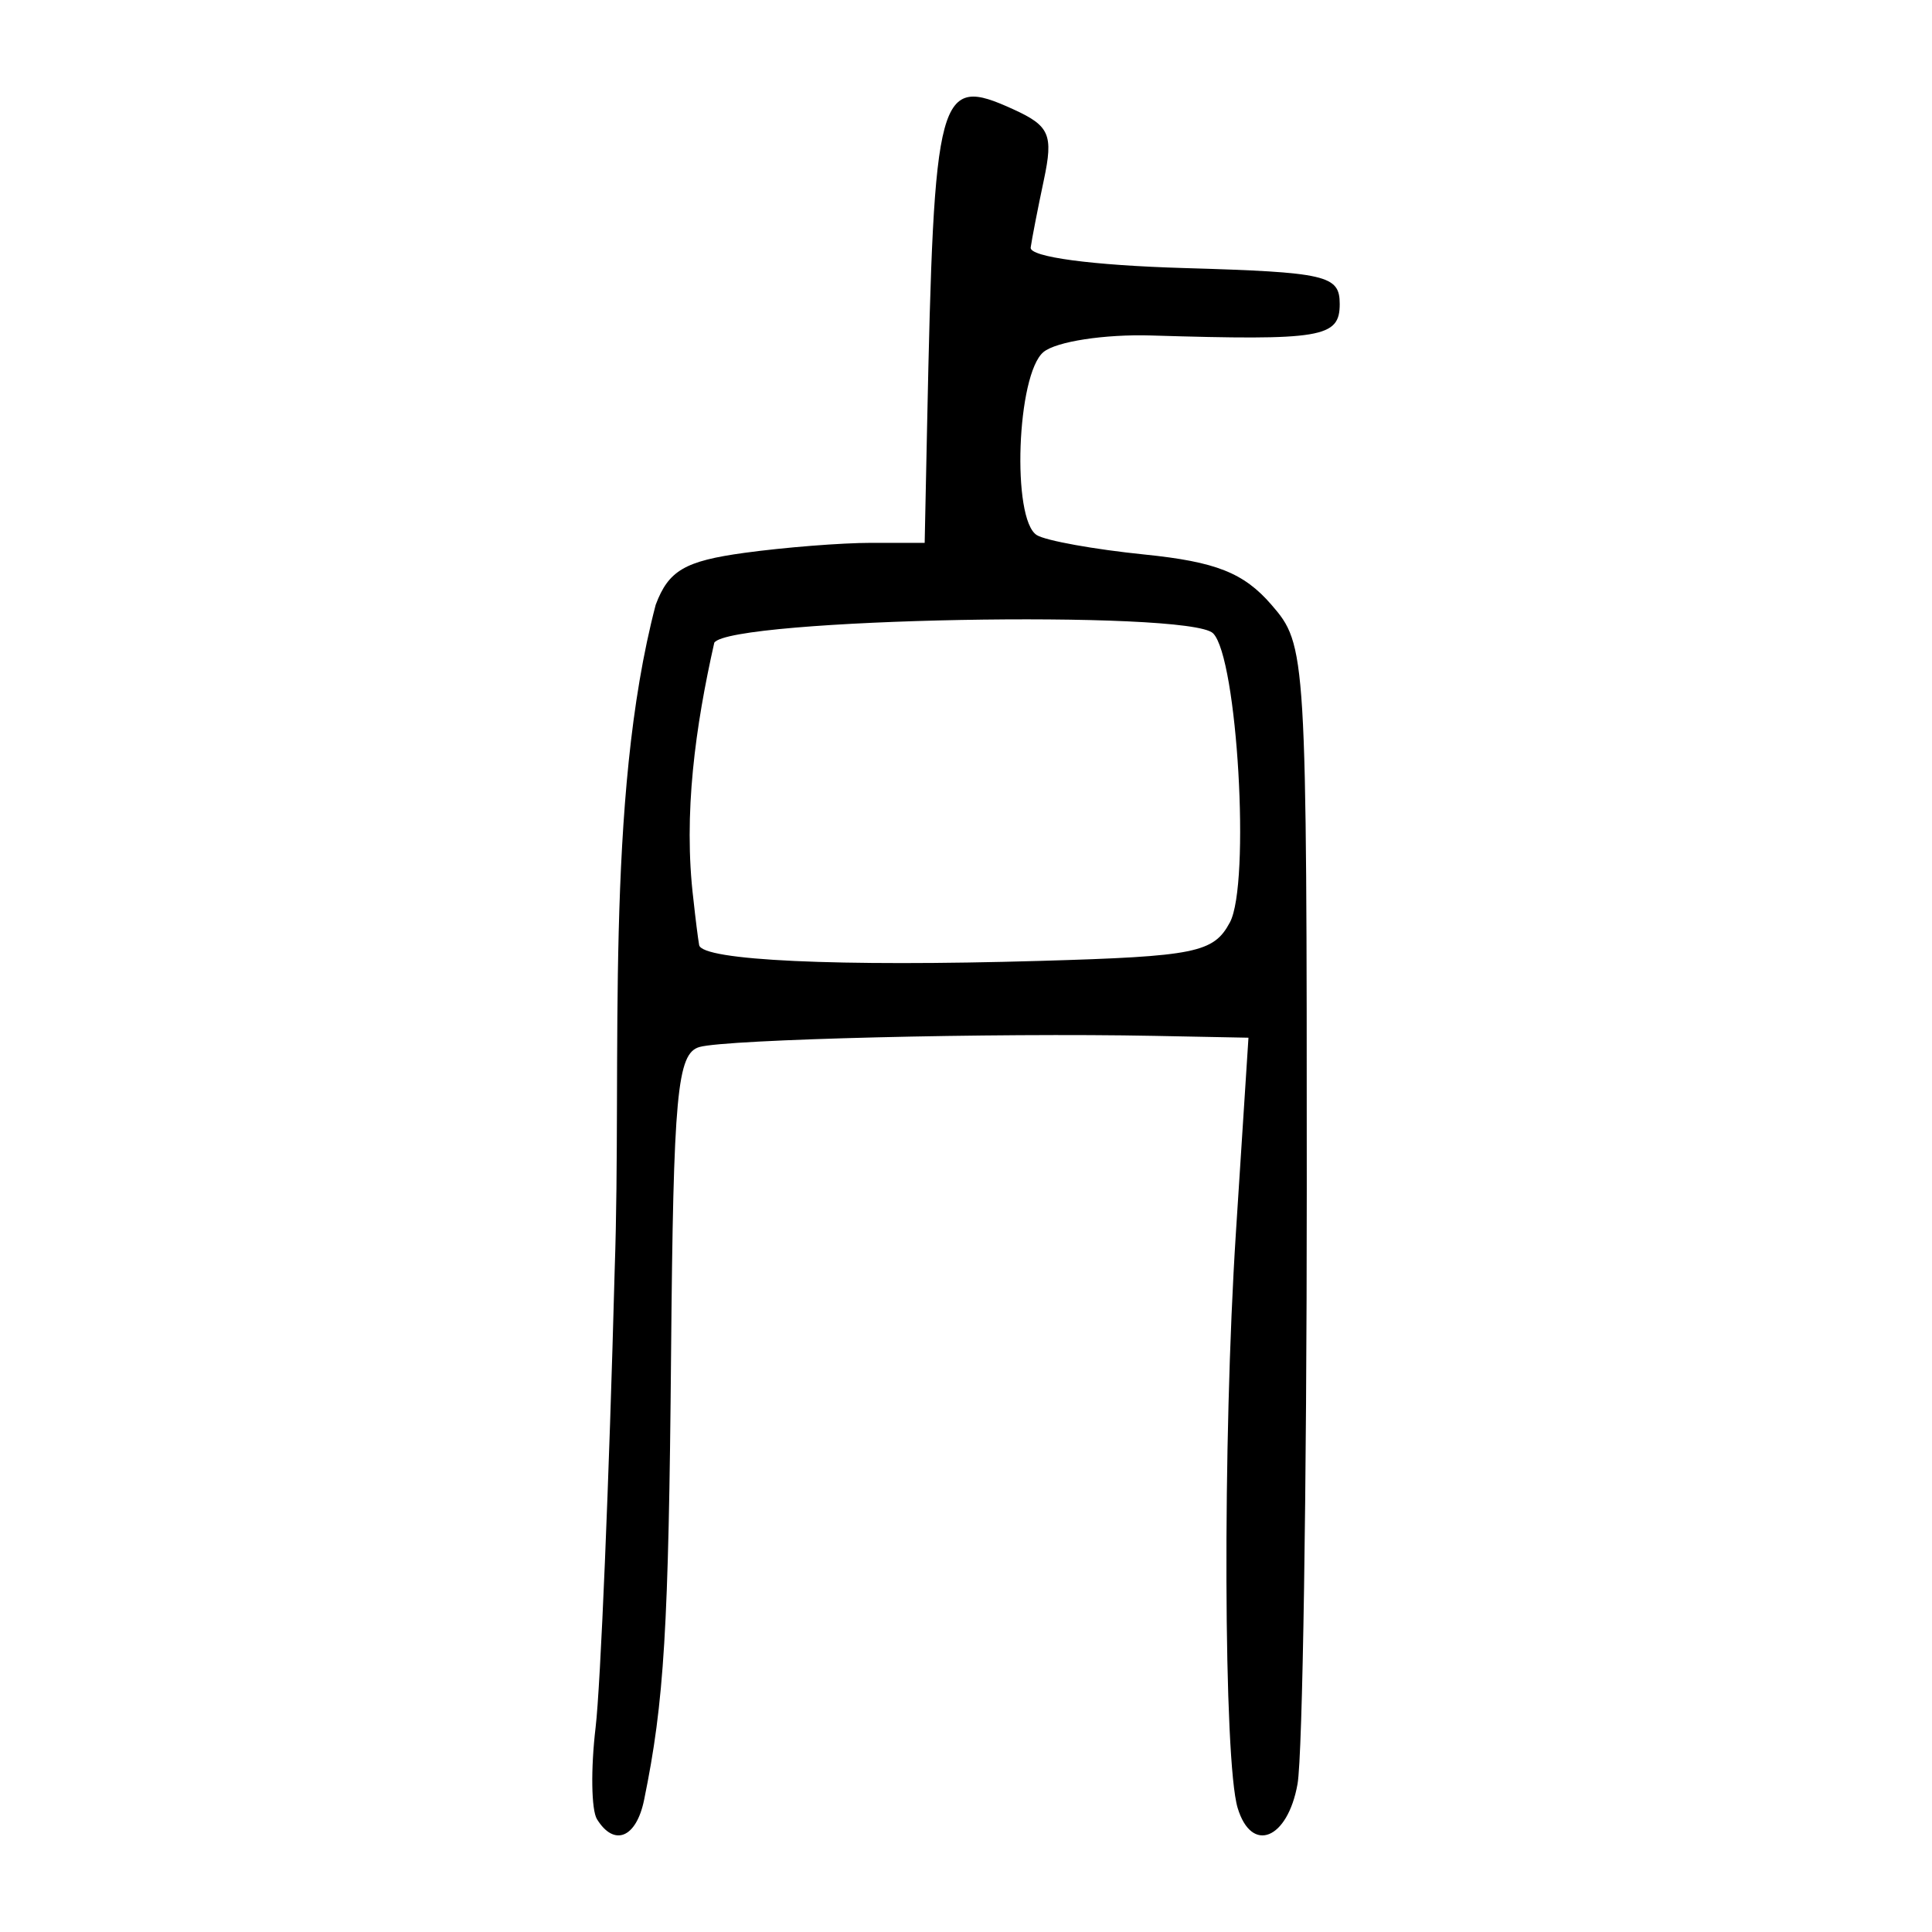 <?xml version="1.0" encoding="UTF-8" standalone="no"?>
<!-- Created with Inkscape (http://www.inkscape.org/) -->
<svg
   xmlns:dc="http://purl.org/dc/elements/1.1/"
   xmlns:cc="http://web.resource.org/cc/"
   xmlns:rdf="http://www.w3.org/1999/02/22-rdf-syntax-ns#"
   xmlns:svg="http://www.w3.org/2000/svg"
   xmlns="http://www.w3.org/2000/svg"
   xmlns:sodipodi="http://sodipodi.sourceforge.net/DTD/sodipodi-0.dtd"
   xmlns:inkscape="http://www.inkscape.org/namespaces/inkscape"
   width="300"
   height="300"
   id="svg2"
   sodipodi:version="0.32"
   inkscape:version="0.45.1"
   version="1.0"
   sodipodi:docbase="C:\Documents and Settings\Martin\桌面"
   sodipodi:docname="drawing.svg"
   inkscape:output_extension="org.inkscape.output.svg.inkscape">
  <defs
     id="defs4" />
  <sodipodi:namedview
     id="base"
     pagecolor="#ffffff"
     bordercolor="#666666"
     borderopacity="1.0"
     gridtolerance="10000"
     guidetolerance="10"
     objecttolerance="10"
     inkscape:pageopacity="0.0"
     inkscape:pageshadow="2"
     inkscape:zoom="2.4622888"
     inkscape:cx="145.03931"
     inkscape:cy="39.010869"
     inkscape:document-units="px"
     inkscape:current-layer="layer1"
     width="300px"
     height="300px"
     inkscape:window-width="1024"
     inkscape:window-height="712"
     inkscape:window-x="0"
     inkscape:window-y="22" />
  <g
     inkscape:label="Layer 1"
     inkscape:groupmode="layer"
     id="layer1">
    <path
       style="fill:#000000"
       d="M 92.697,282.481 C 91.816,281.055 91.721,274.641 92.486,268.228 C 93.251,261.815 94.585,229.797 95.451,197.077 C 96.576,164.52 93.863,124.237 101.819,93.902 C 103.817,88.588 106.337,87.114 115.594,85.846 C 121.825,84.991 130.672,84.293 135.253,84.293 L 143.583,84.293 L 143.956,66.321 C 145.044,13.834 145.639,11.64 157.339,16.97 C 162.992,19.546 163.581,20.906 162.092,27.934 C 161.156,32.346 160.234,37.072 160.043,38.435 C 159.837,39.901 169.571,41.204 183.863,41.623 C 205.989,42.273 208.031,42.744 208.031,47.201 C 208.031,52.434 205.277,52.895 178.764,52.094 C 171.529,51.875 164,53.032 162.033,54.664 C 157.878,58.113 157.058,80.657 160.998,83.093 C 162.397,83.957 169.926,85.313 177.73,86.106 C 188.803,87.231 193.126,88.941 197.416,93.893 C 202.861,100.177 202.913,101.038 202.915,184.6 C 202.916,230.999 202.27,272.587 201.48,277.018 C 199.942,285.644 194.342,287.883 192.181,280.736 C 189.986,273.478 189.832,223.68 191.905,191.5 L 193.861,161.135 L 179.257,160.849 C 154.28,160.36 112.791,161.377 108.607,162.58 C 105.14,163.577 104.562,169.827 104.205,210.148 C 103.827,252.947 103.144,264.233 100.014,279.496 C 98.803,285.401 95.368,286.802 92.697,282.481 z M 190.977,143.228 C 194.188,137.228 192.148,102.121 188.368,98.341 C 184.687,94.66 113.323,96.006 110.913,99.801 C 107.997,112.729 106.064,126.411 107.673,139.664 C 107.989,142.611 108.39,145.801 108.564,146.752 C 109.002,149.151 129.99,150.123 161.55,149.206 C 185.651,148.506 188.458,147.936 190.977,143.228 z "
       id="path2186"
       sodipodi:nodetypes="csccscccssssssssssssscccsssccsccssc" />
  </g>
</svg>
